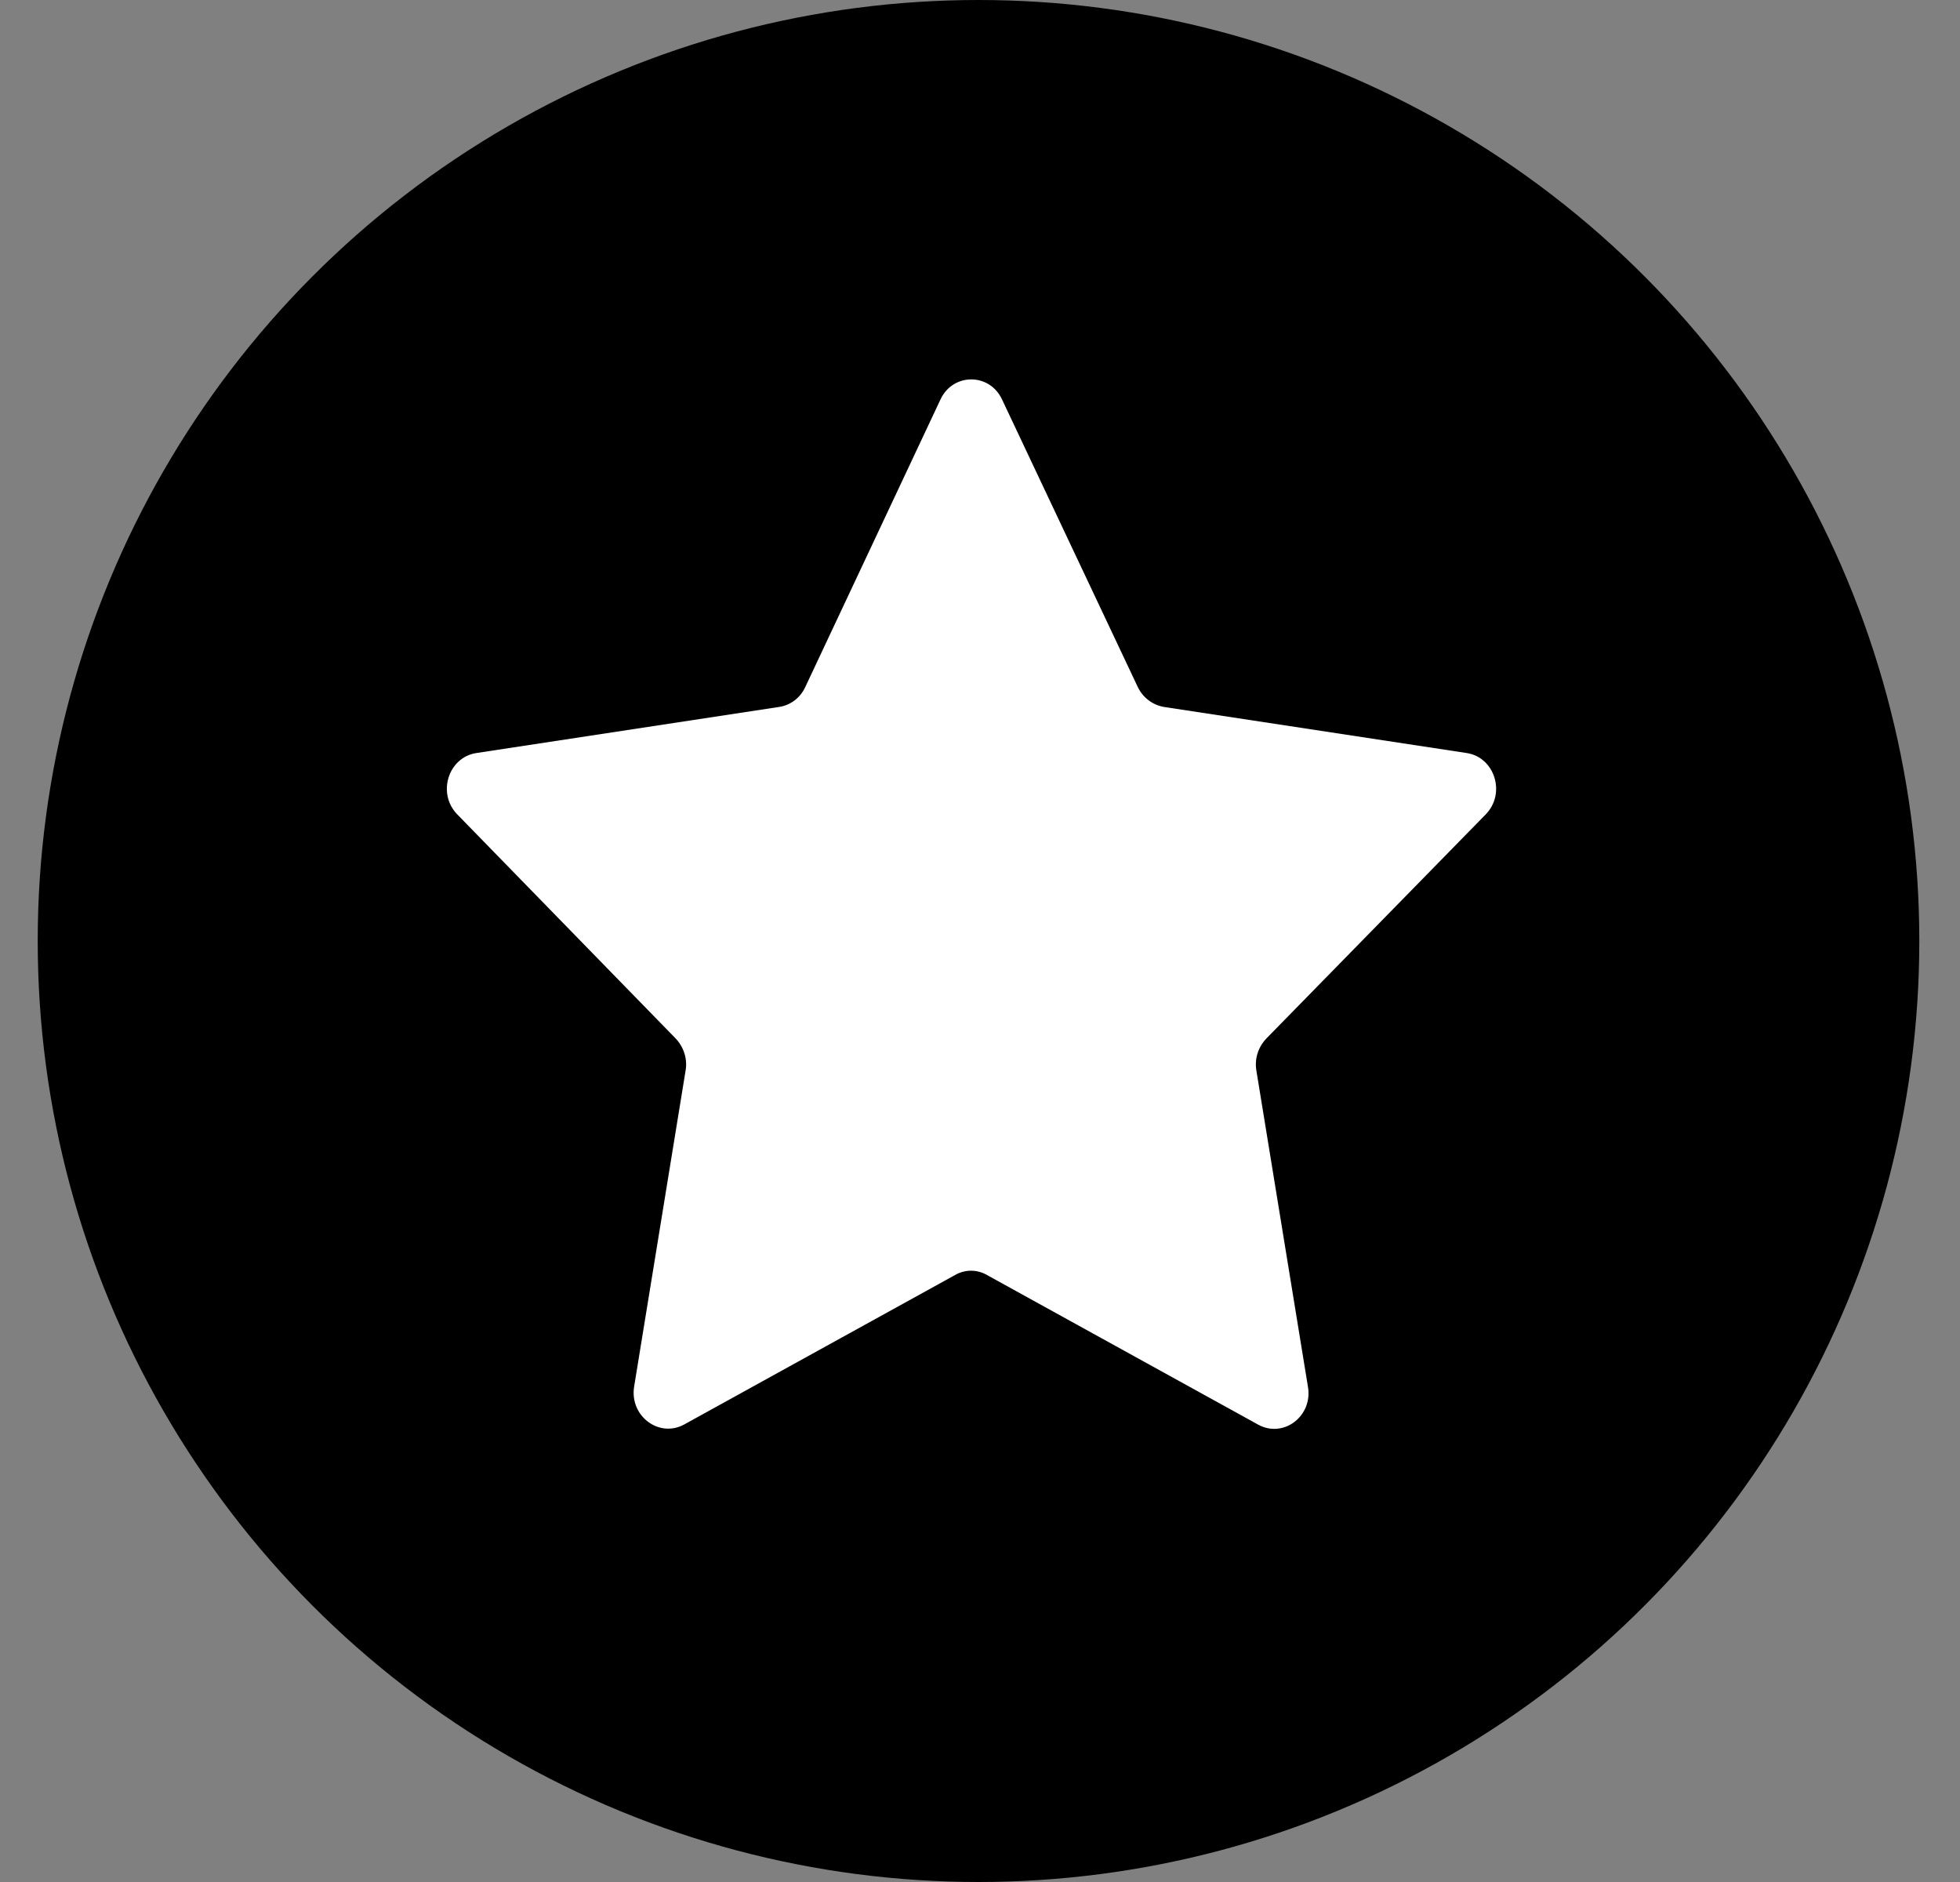 <svg width="25" height="24" viewBox="0 0 25 24" fill="none" xmlns="http://www.w3.org/2000/svg">
<rect x="0" y="0" width="25" height="24" fill="#808080" stroke="none"/>
<circle cx="12.481" cy="12" r="12" fill="currentColor"/>
<path d="M12.781 5.094L14.512 8.76C14.576 8.894 14.697 8.988 14.844 9.015L18.708 9.603C19.065 9.657 19.212 10.118 18.95 10.386L16.153 13.243C16.051 13.35 16 13.497 16.025 13.651L16.683 17.685C16.747 18.059 16.37 18.347 16.045 18.166L12.59 16.26C12.462 16.186 12.309 16.186 12.181 16.26L8.726 18.166C8.407 18.34 8.03 18.059 8.088 17.685L8.745 13.651C8.771 13.504 8.72 13.35 8.618 13.243L5.833 10.386C5.571 10.118 5.718 9.657 6.076 9.603L9.939 9.015C10.08 8.994 10.208 8.901 10.272 8.76L11.996 5.094C12.155 4.753 12.622 4.753 12.781 5.094Z" fill="white"/>
</svg>
